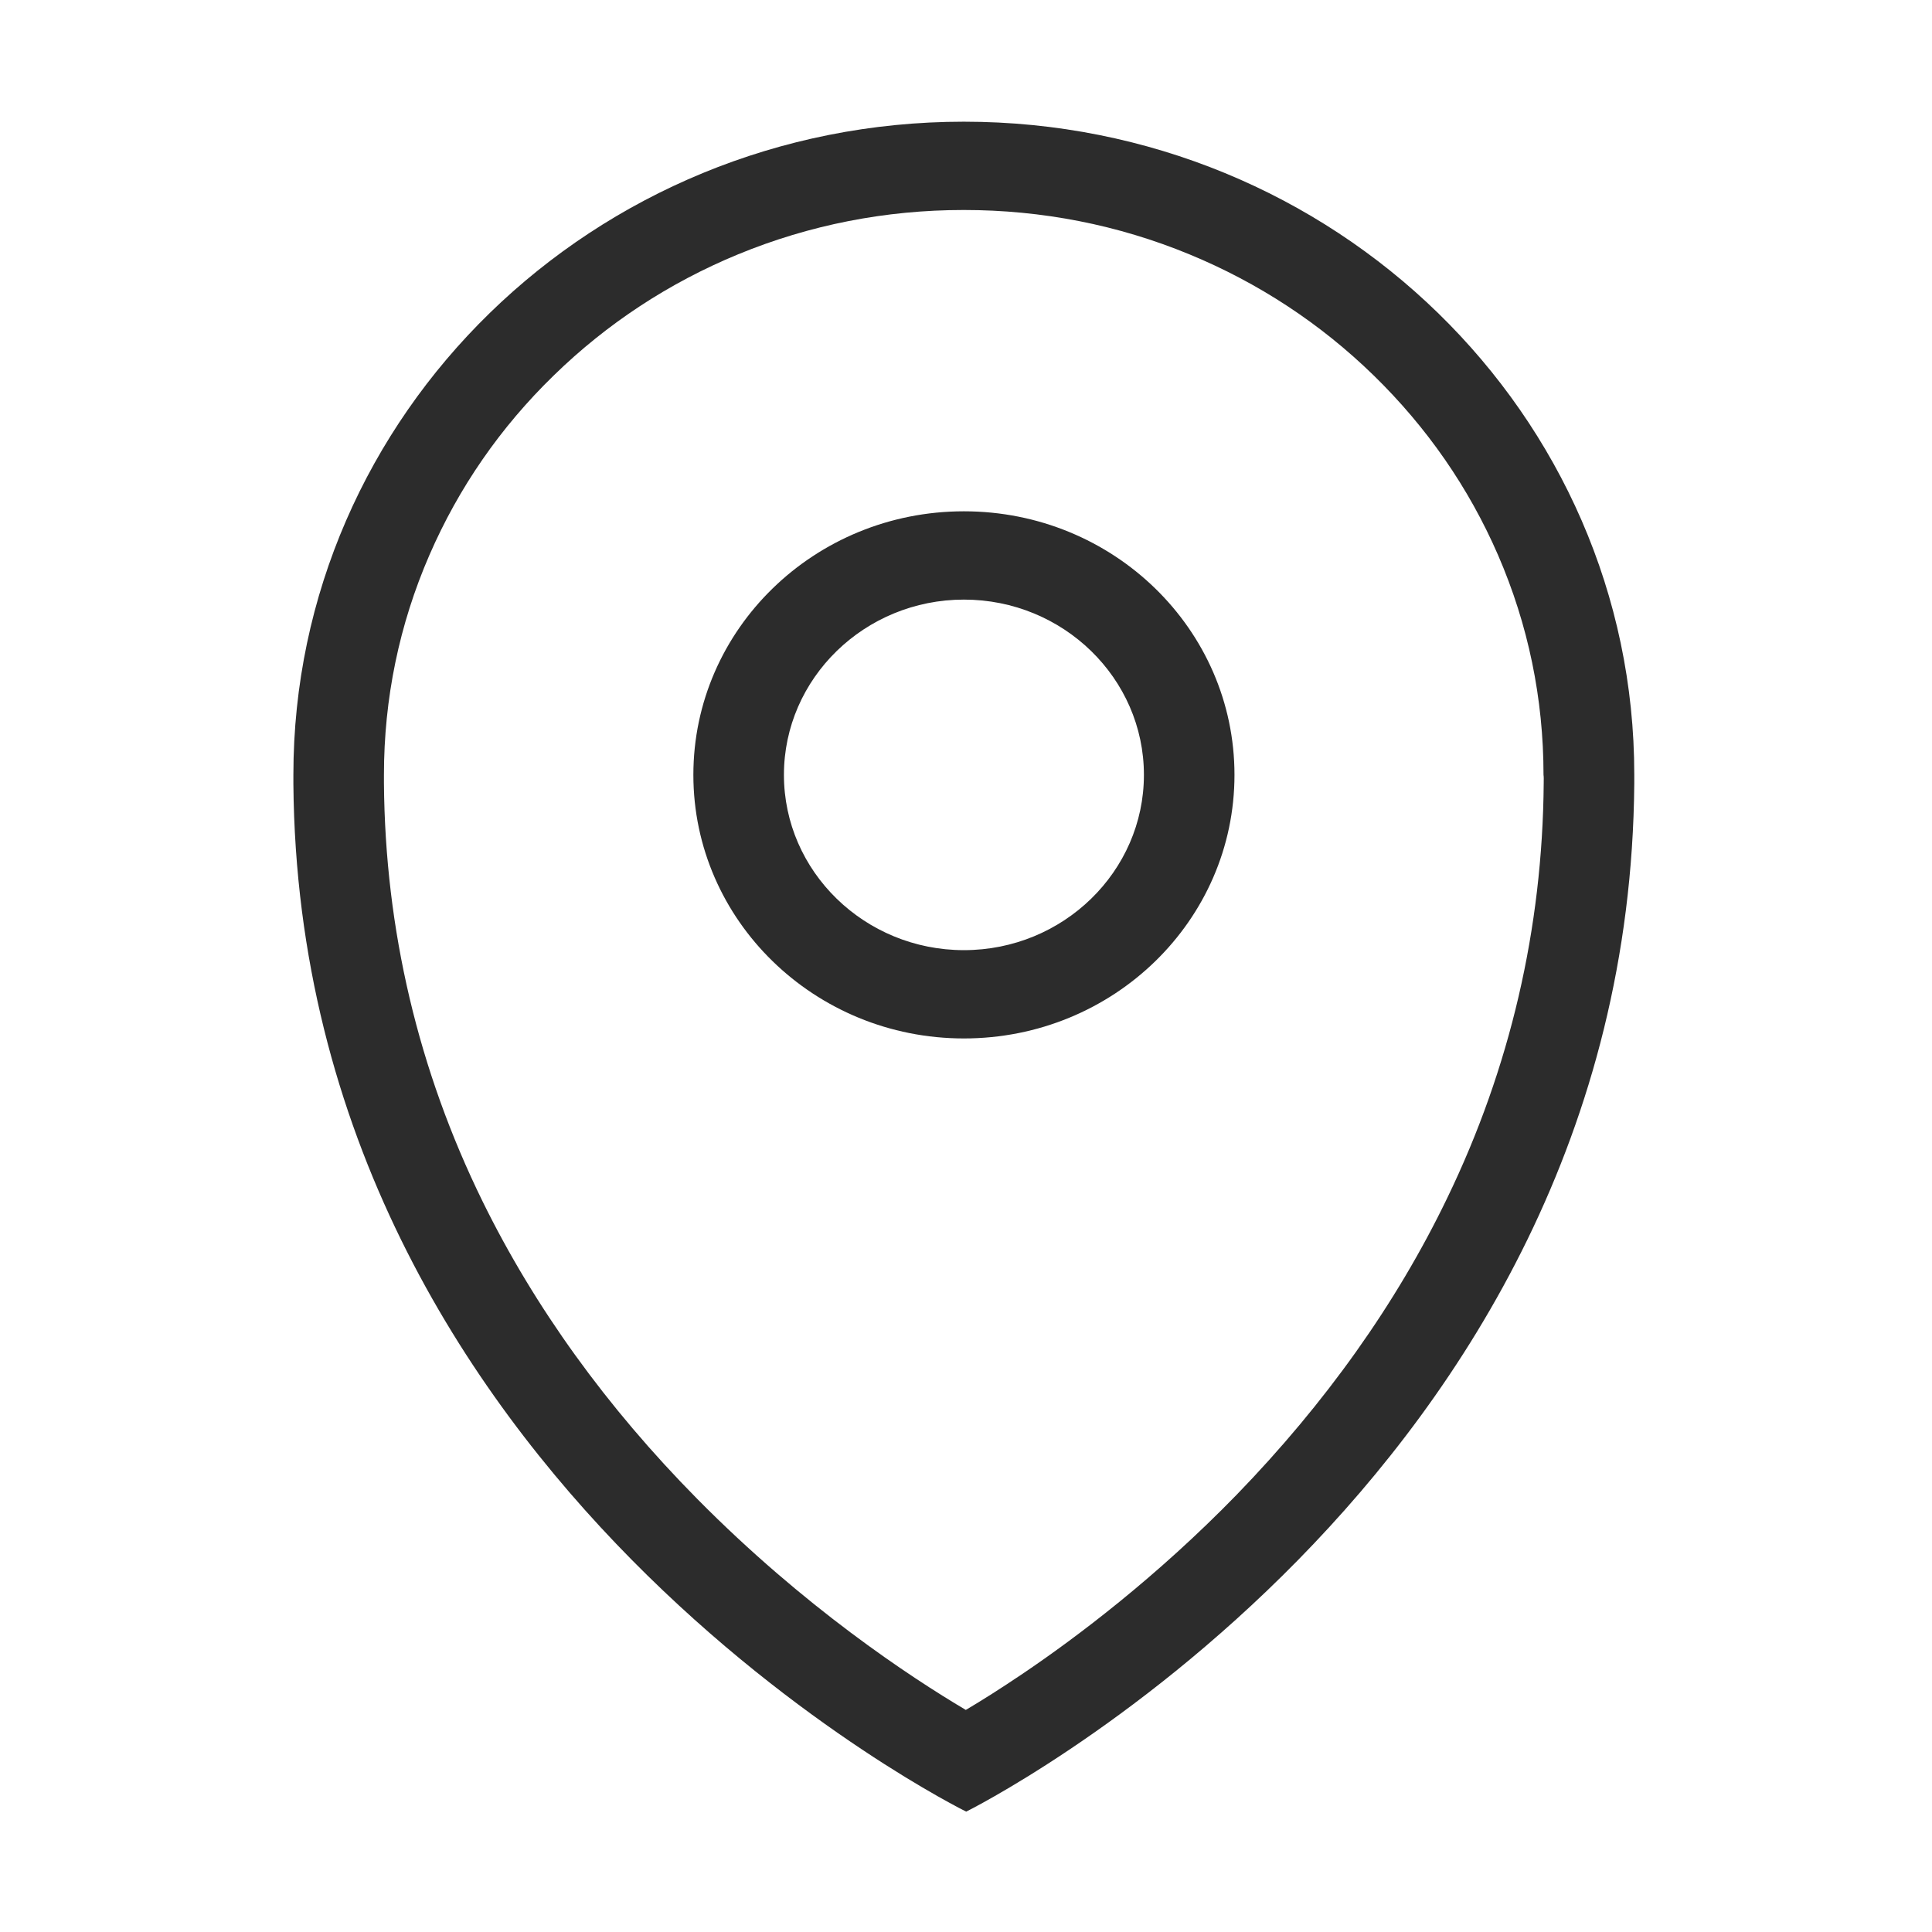 <?xml version="1.0" standalone="no"?><!DOCTYPE svg PUBLIC "-//W3C//DTD SVG 1.1//EN" "http://www.w3.org/Graphics/SVG/1.1/DTD/svg11.dtd"><svg class="icon" width="200px" height="200.00px" viewBox="0 0 1024 1024" version="1.1" xmlns="http://www.w3.org/2000/svg"><path fill="#2c2c2c" d="M510.9 271c-79.2 0-143.4 62.5-143.4 139.7 0 77.1 64.2 139.7 143.4 139.7s143.4-62.5 143.4-139.7c0-77.2-64.2-139.7-143.4-139.7z m0 232.6c-52.6 0-95.4-41.7-95.4-92.9s42.8-92.9 95.4-92.9 95.4 41.7 95.4 92.9-42.8 92.9-95.4 92.9zM510.9 64.5c-196.3 0-355.4 155-355.4 346.2v4.8c3.1 370.7 356.6 544.7 356.6 544.7s351.1-174.1 354.1-544.8v-4.8c0.1-191.1-159.1-346.1-355.3-346.1z m307.3 350.3v0.2c-0.6 77.1-17.8 151.1-51.2 220.1-26.9 55.8-64.5 108.6-111.5 157.1-42.5 43.7-85 75.7-113.3 94.8-11.7 7.9-22 14.4-30.3 19.3-29.7-17.6-85.9-54.7-142.4-111.9-48-48.6-86.2-101.6-113.7-157.6-34.1-69.5-51.7-144.1-52.3-221.7v-0.2-4.2c0-40.4 8.1-79.7 24.1-116.5 15.5-35.7 37.6-67.7 65.9-95.2 28.2-27.5 61.1-49.1 97.7-64.2 37.9-15.6 78.1-23.5 119.6-23.5s81.8 7.9 119.6 23.5c36.6 15.1 69.5 36.7 97.7 64.2 28.2 27.5 50.4 59.5 65.9 95.2 16 36.9 24.1 76.1 24.1 116.5 0.2 1.3 0.1 2.6 0.1 4.1z" /></svg>